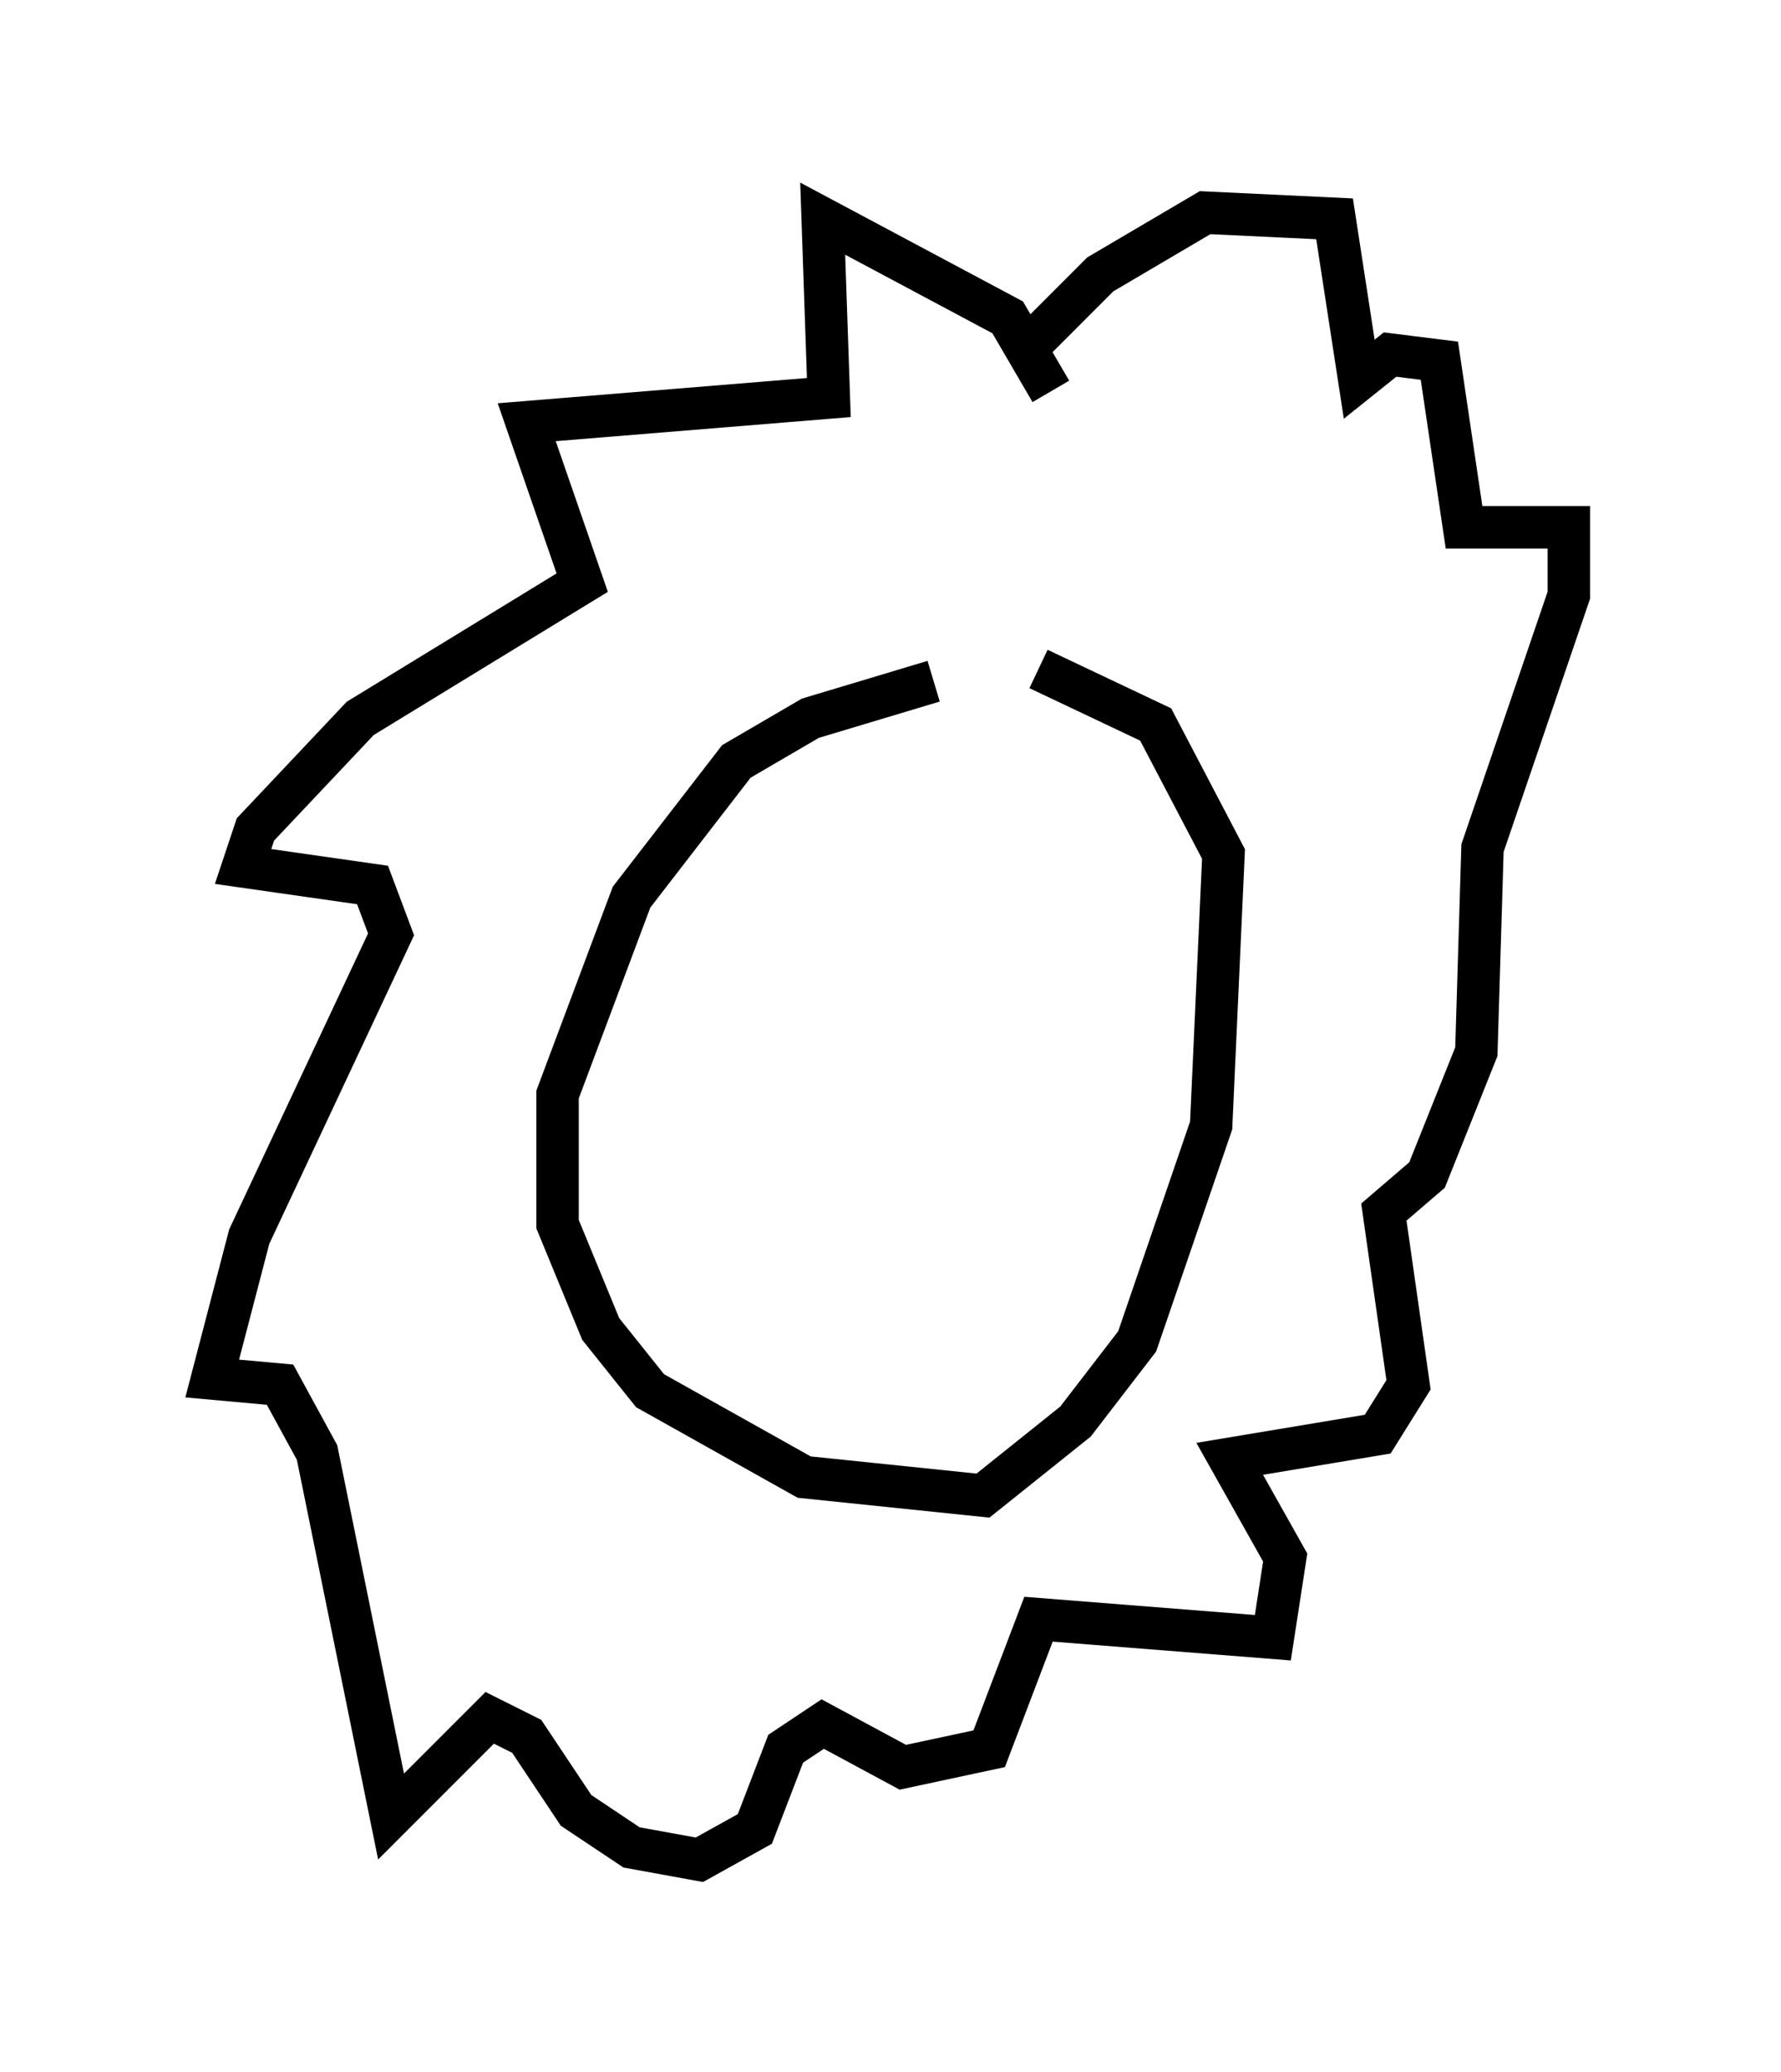 <?xml version="1.0" encoding="utf-8" ?>
<svg baseProfile="full" height="48.782" version="1.1" width="41.955" xmlns="http://www.w3.org/2000/svg" xmlns:ev="http://www.w3.org/2001/xml-events" xmlns:xlink="http://www.w3.org/1999/xlink"><defs /><rect fill="white" height="48.782" width="41.955" x="0" y="0" /><path d="M24.609, 15.894 m-2.615, 0.145 l-2.905, 0.872 -1.743, 1.017 l-2.469, 3.196 -1.743, 4.648 l0.0, 3.05 1.017, 2.469 l1.162, 1.453 3.631, 2.034 l4.212, 0.436 2.179, -1.743 l1.453, -1.888 1.743, -5.084 l0.291, -6.391 -1.598, -3.05 l-2.76, -1.307 m0.291, -6.536 l-1.017, -1.743 -4.358, -2.324 l0.145, 4.212 -7.117, 0.581 l1.307, 3.777 -5.229, 3.196 l-2.469, 2.615 -0.291, 0.872 l3.05, 0.436 0.436, 1.162 l-3.341, 7.117 -0.872, 3.341 l1.598, 0.145 0.872, 1.598 l1.743, 8.57 2.324, -2.324 l0.872, 0.436 1.162, 1.743 l1.307, 0.872 1.598, 0.291 l1.307, -0.726 0.726, -1.888 l0.872, -0.581 1.888, 1.017 l2.034, -0.436 1.162, -3.05 l5.52, 0.436 0.291, -1.888 l-1.307, -2.324 3.486, -0.581 l0.726, -1.162 -0.581, -4.067 l1.017, -0.872 1.162, -2.905 l0.145, -4.793 2.034, -5.955 l0.0, -1.598 -2.469, 0.0 l-0.581, -3.922 -1.162, -0.145 l-0.726, 0.581 -0.581, -3.777 l-3.05, -0.145 -2.469, 1.453 l-1.888, 1.888 m1.598, 24.257 " fill="none" stroke="black" stroke-width="1" /></svg>
